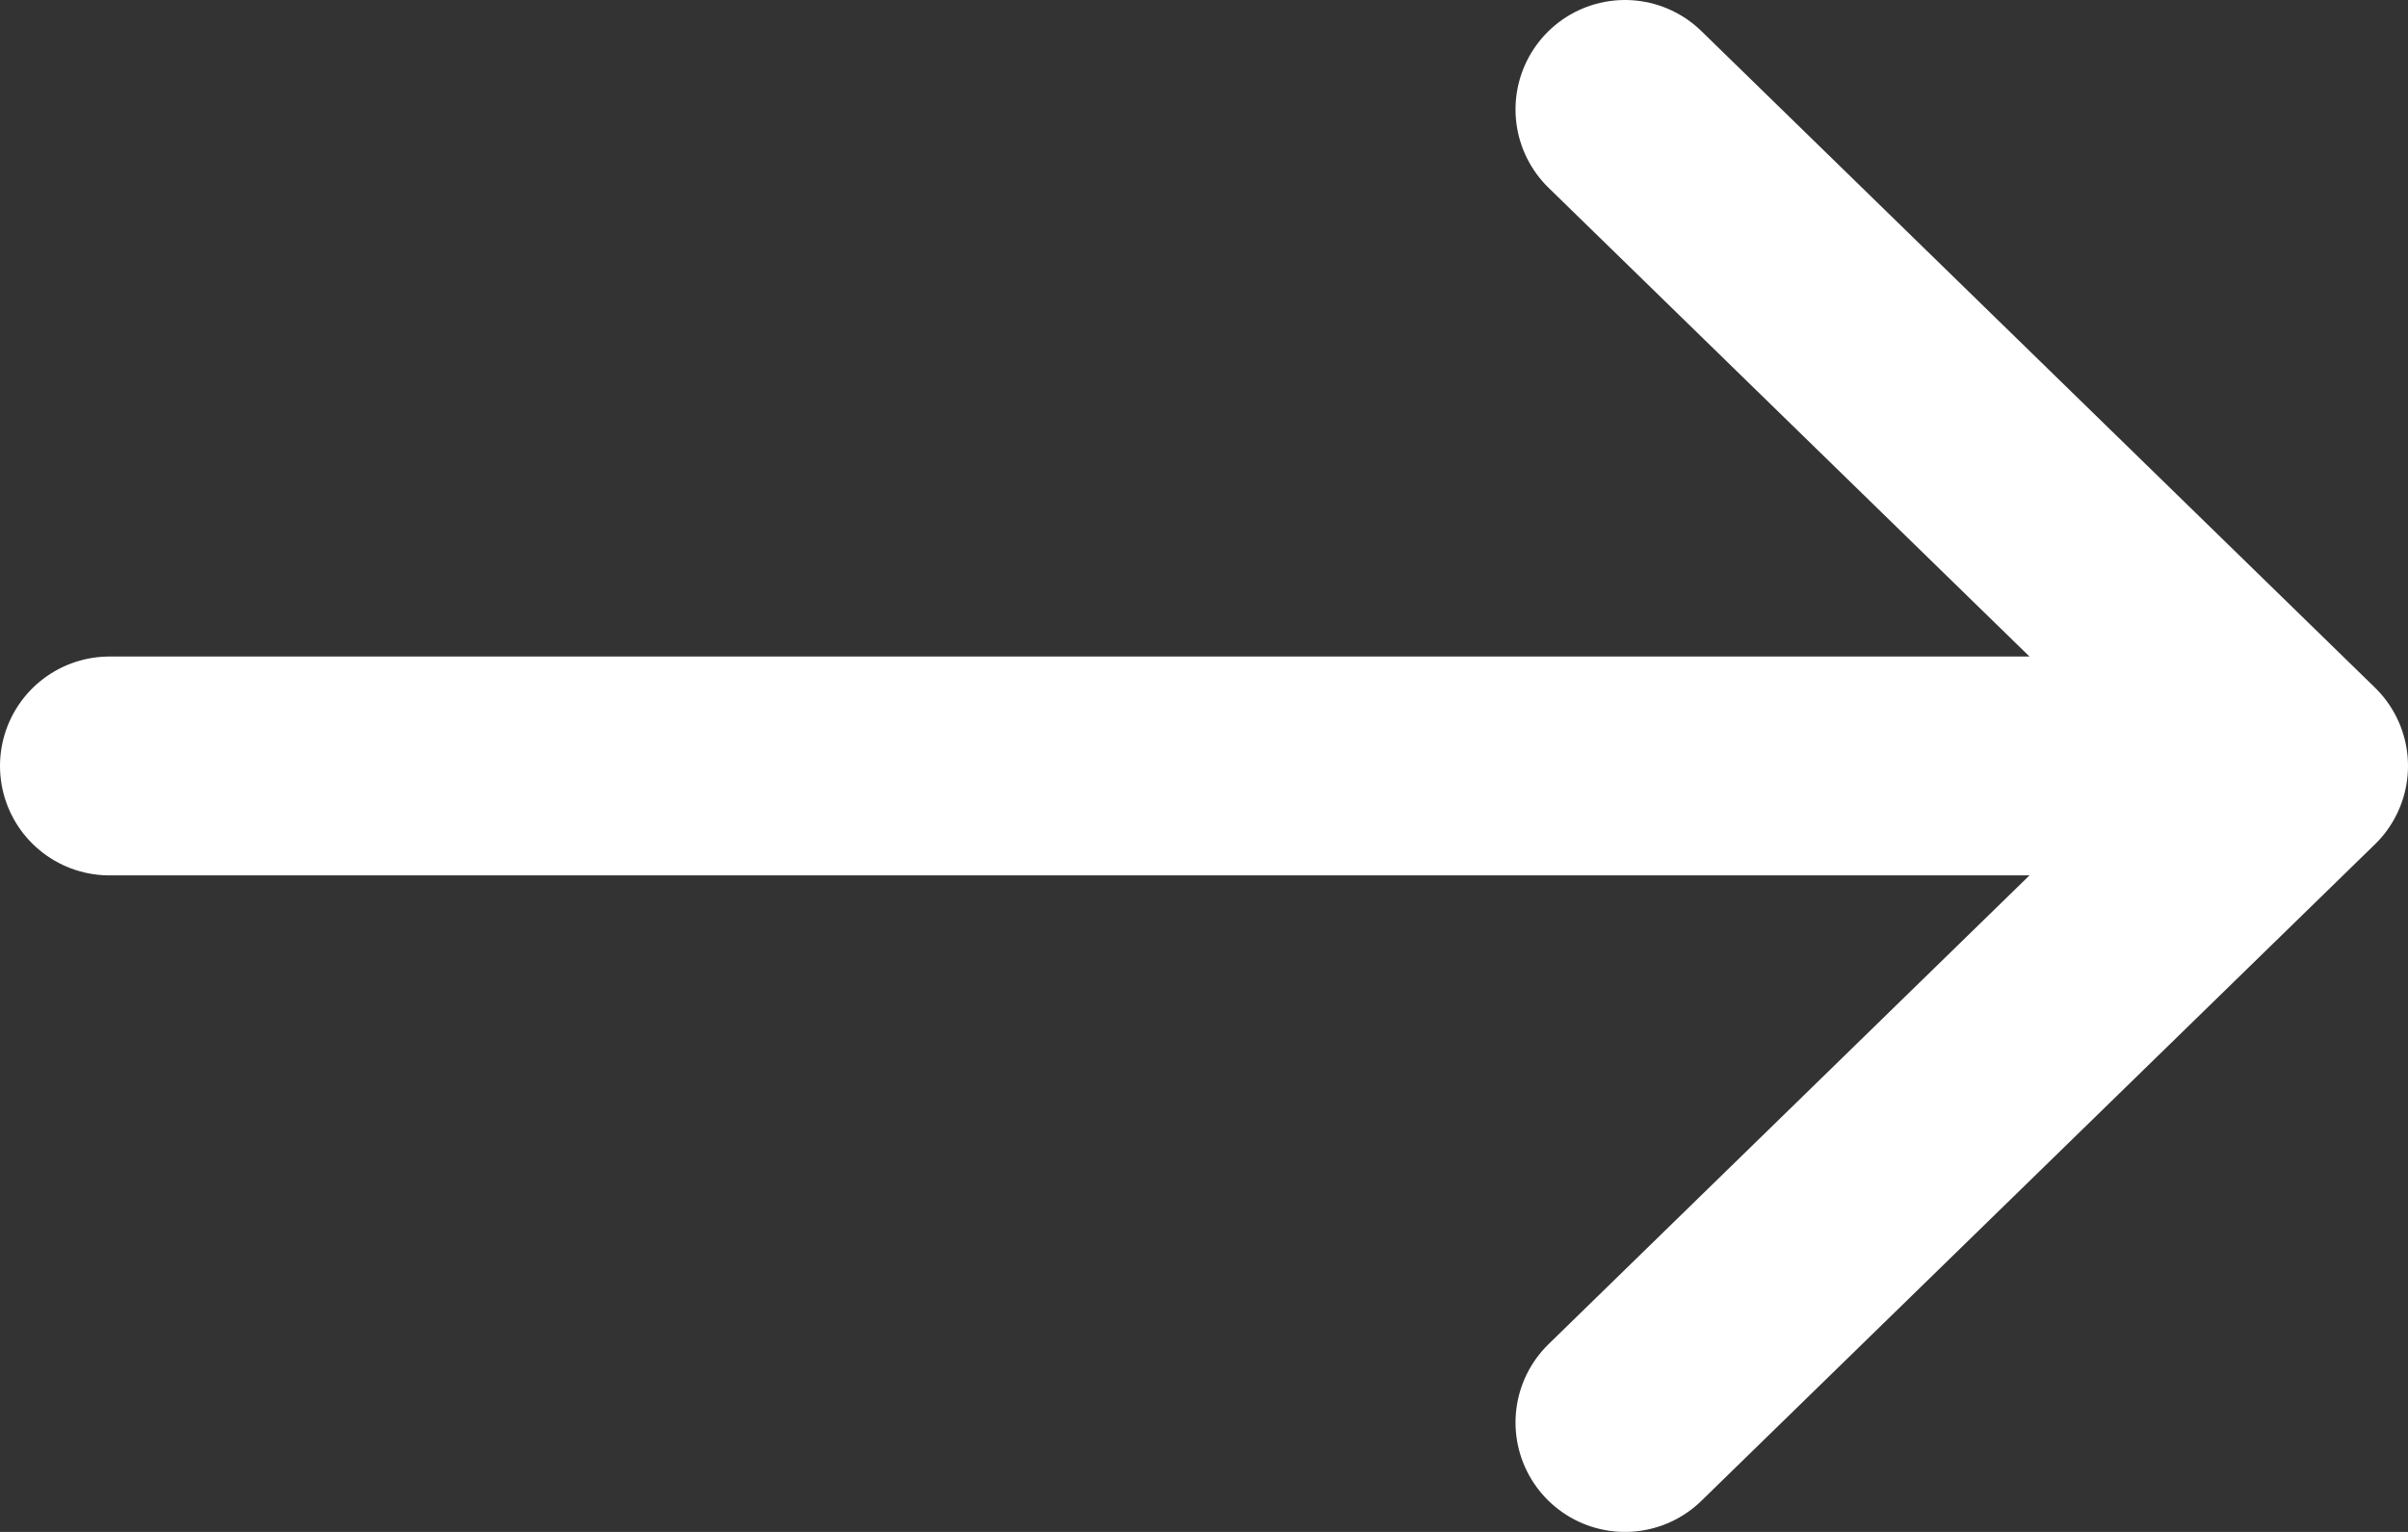 <svg width="22" height="14" viewBox="0 0 22 14" fill="none" xmlns="http://www.w3.org/2000/svg">
<rect x="0" y="0" width="22" height="14" fill="#333333" stroke="none"/>
<path d="M21 7L1 7M21 7L14.846 13M21 7L14.846 1" stroke="white" stroke-width="2" stroke-linecap="round" stroke-linejoin="round"/>
</svg>
